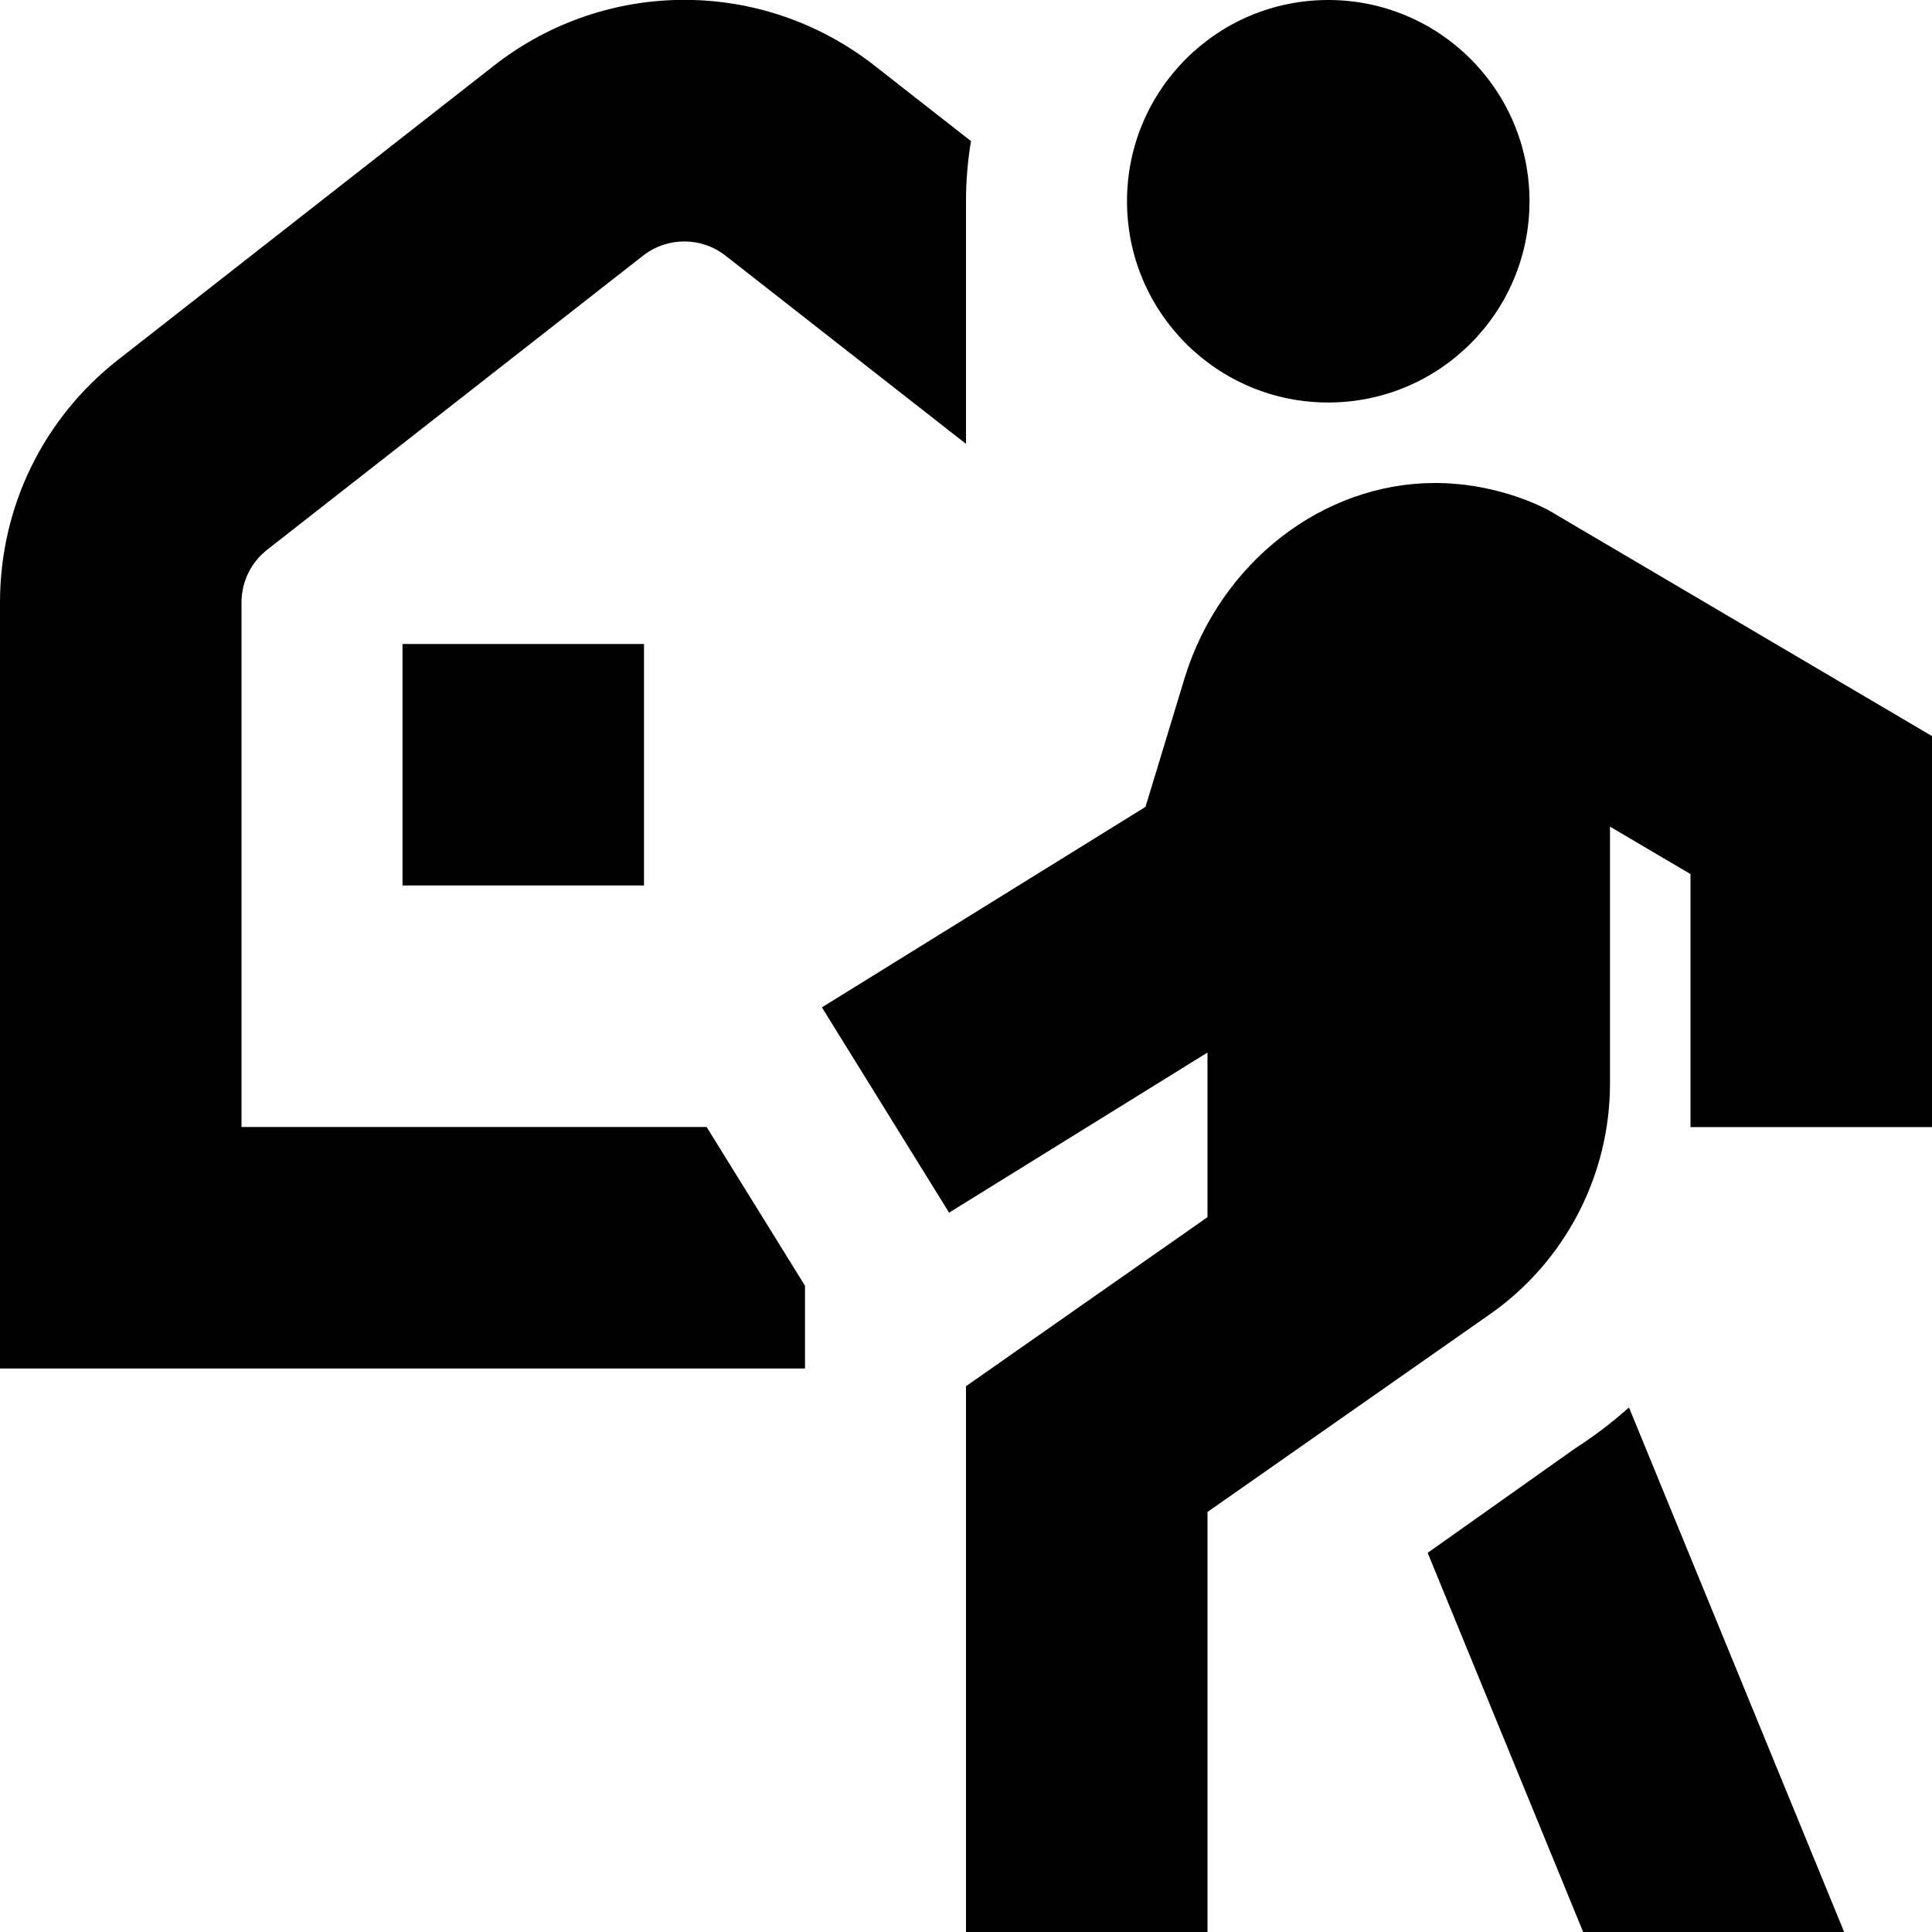 <?xml version="1.0" encoding="UTF-8"?>
<svg xmlns="http://www.w3.org/2000/svg" id="Layer_1" data-name="Layer 1" viewBox="0 0 24 24">
  <path d="m14,2.5c0-1.381,1.119-2.5,2.5-2.5s2.5,1.119,2.5,2.5-1.119,2.5-2.5,2.5-2.5-1.119-2.5-2.5ZM3,14v-6.515c0-.258.117-.498.32-.657l4.667-3.651c.302-.237.725-.237,1.027,0h0s2.986,2.337,2.986,2.337v-3.014c0-.254.021-.504.062-.747l-1.2-.939h0s0,0,0,0c-1.391-1.088-3.333-1.087-4.724,0L1.471,4.466c-.935.731-1.471,1.832-1.471,3.019v9.515h10v-1.028l-1.222-1.972H3Zm16.262-7.648s-.6-.352-1.436-.352c-1.39,0-2.662.982-3.107,2.412l-.489,1.611-4.02,2.491,1.58,2.55,3.21-1.989v2.045l-3,2.1v6.781h3v-5.219l3.507-2.455c.935-.654,1.493-1.727,1.493-2.868v-3.19l1,.589v3.143h3v-4.857l-4.738-2.791Zm.314,11.634l-1.841,1.304,1.932,4.711h3.242l-2.673-6.517c-.204.182-.425.351-.661.503Zm-14.576-6.986h3v-3h-3v3Z"/>
</svg>
